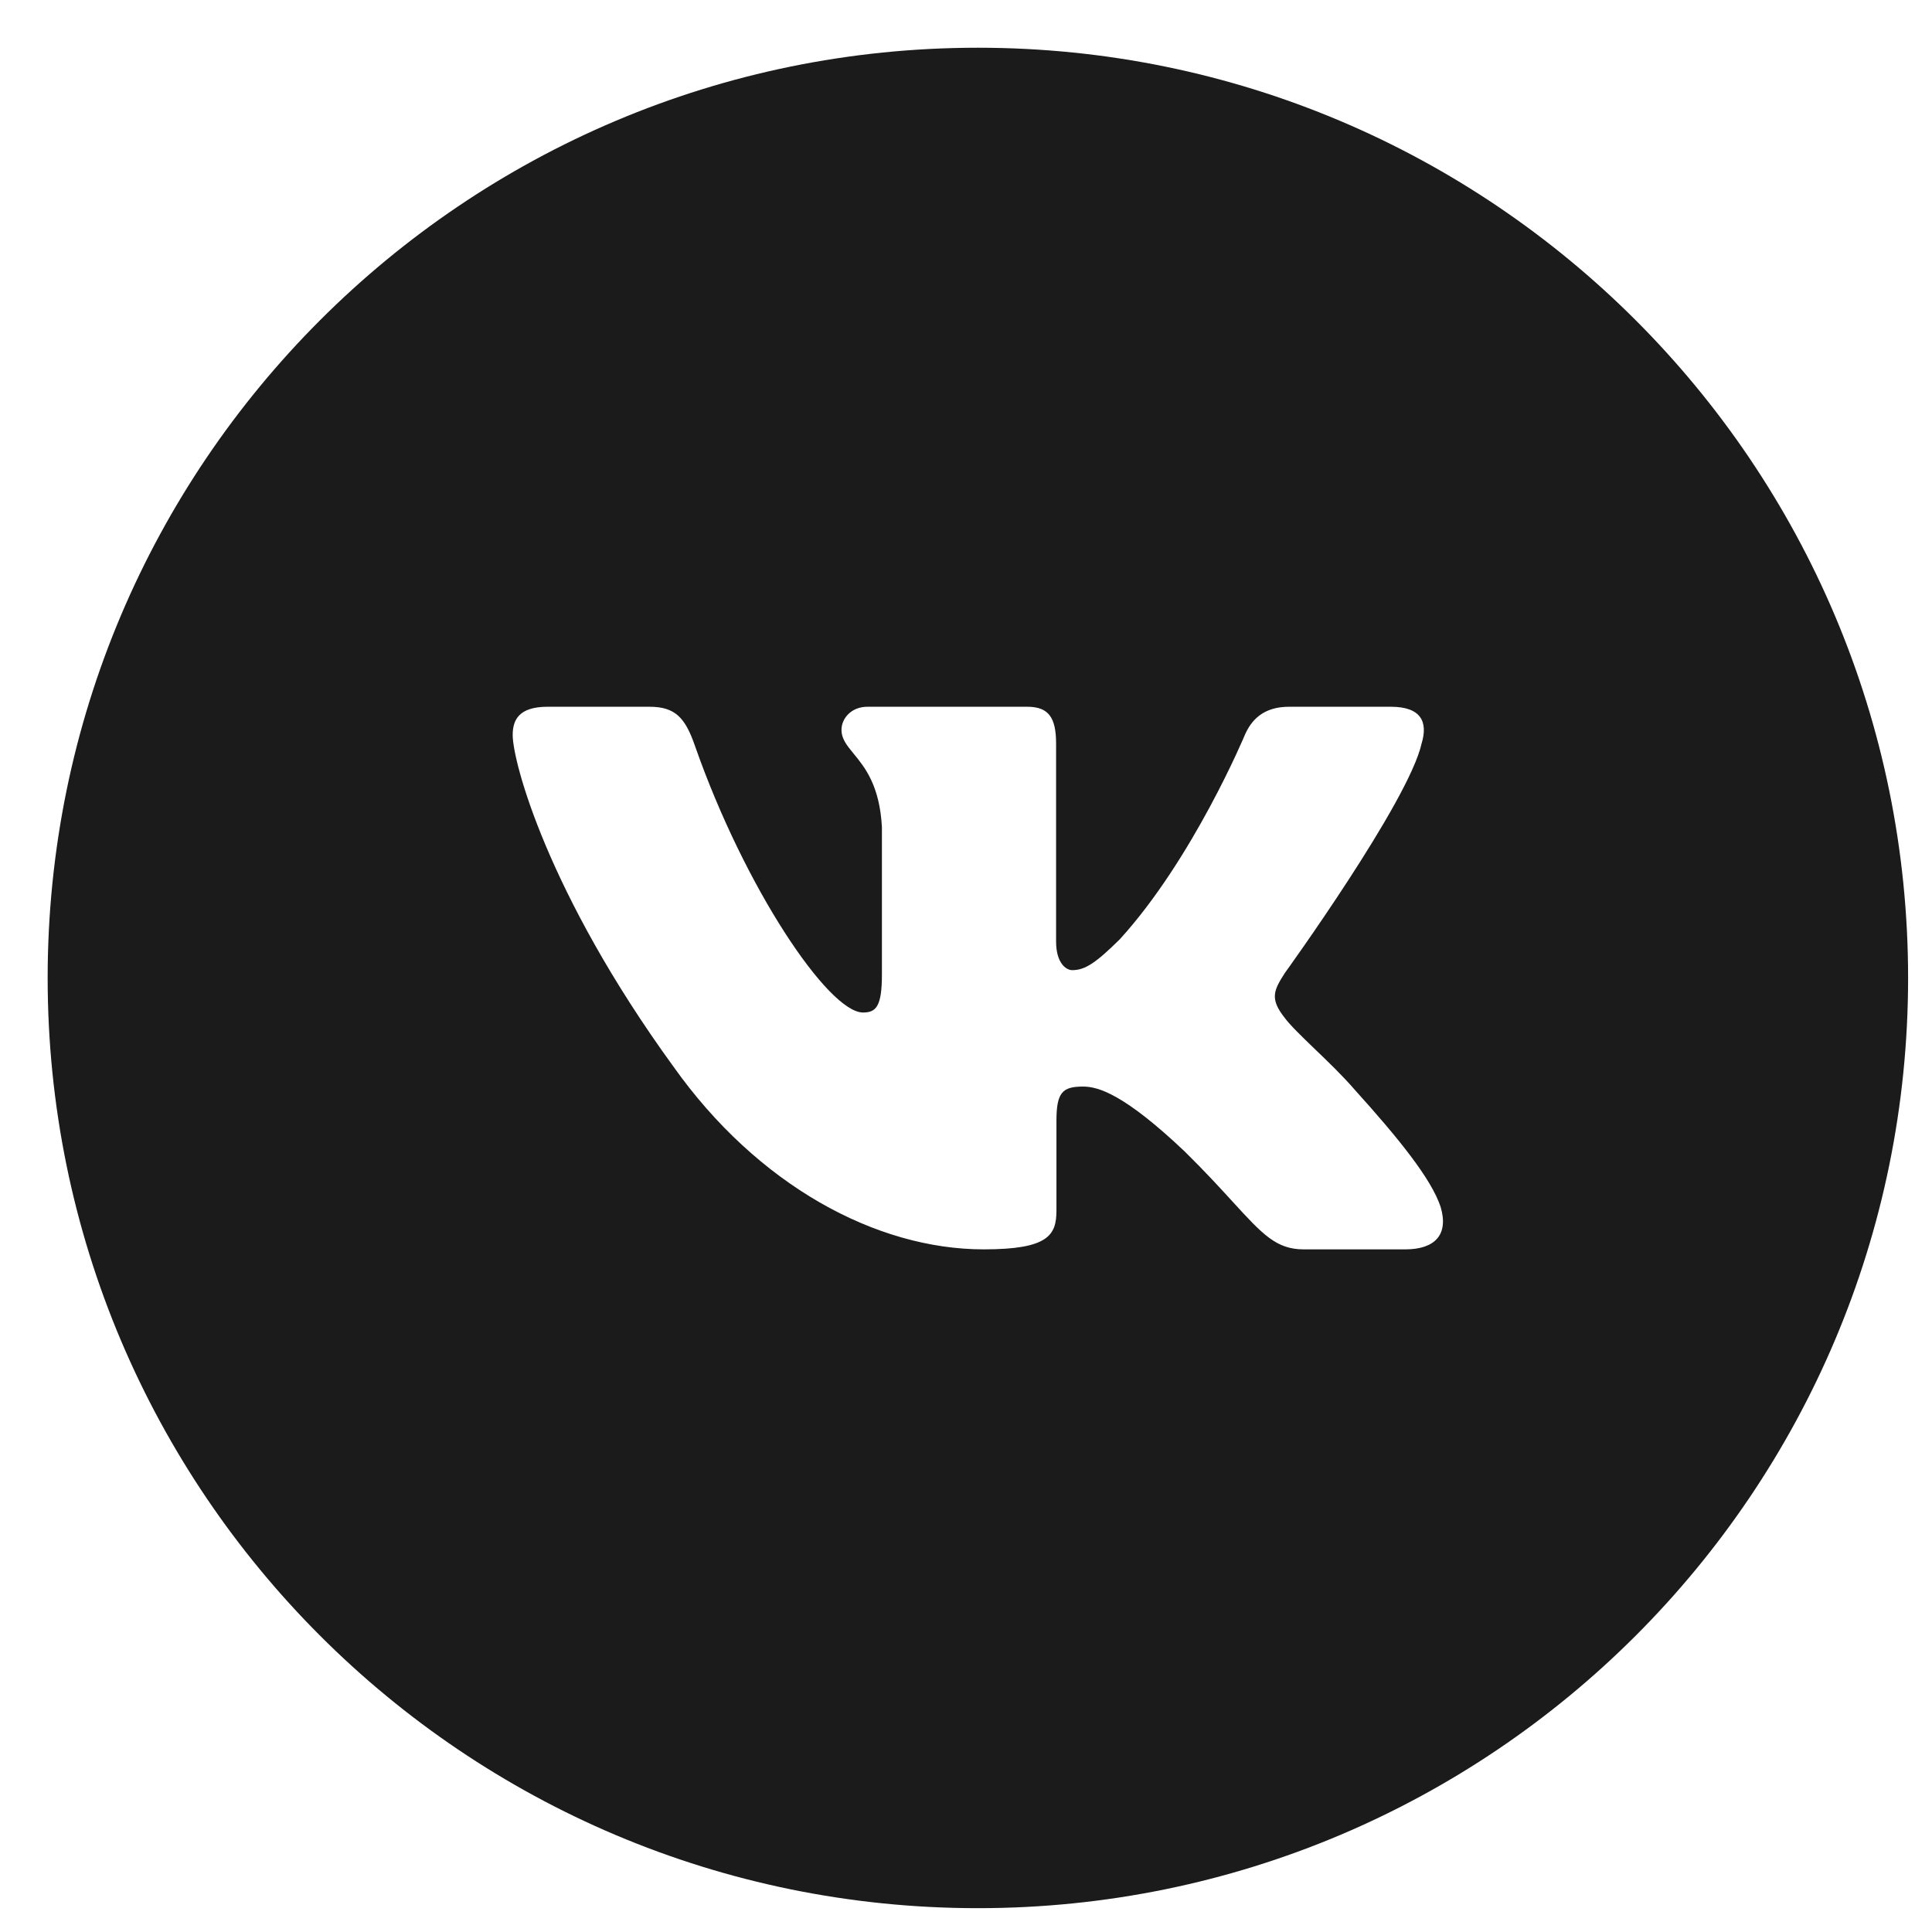 <svg width="27" height="27" viewBox="0 0 27 27" fill="none" xmlns="http://www.w3.org/2000/svg">
<path fill-rule="evenodd" clip-rule="evenodd" d="M13.666 26.667C20.846 26.667 26.666 20.847 26.666 13.667C26.666 6.487 20.846 0.667 13.666 0.667C6.486 0.667 0.666 6.487 0.666 13.667C0.666 20.847 6.486 26.667 13.666 26.667ZM19.437 9.877C19.867 9.877 19.957 10.095 19.867 10.391H19.867C19.686 11.205 17.953 13.602 17.953 13.602C17.802 13.839 17.742 13.957 17.953 14.223C18.028 14.326 18.186 14.478 18.367 14.653C18.554 14.832 18.765 15.035 18.933 15.23C19.543 15.905 20.004 16.475 20.133 16.867C20.25 17.261 20.046 17.46 19.64 17.46H18.218C17.837 17.46 17.645 17.251 17.23 16.798C17.055 16.606 16.839 16.37 16.552 16.088C15.708 15.289 15.347 15.185 15.136 15.185C14.849 15.185 14.764 15.265 14.764 15.664V16.917C14.764 17.261 14.652 17.46 13.748 17.46C12.241 17.46 10.586 16.562 9.41 14.904C7.647 12.477 7.165 10.642 7.165 10.273C7.165 10.065 7.247 9.877 7.653 9.877H9.076C9.439 9.877 9.576 10.033 9.711 10.42C10.407 12.41 11.579 14.15 12.061 14.15C12.242 14.15 12.325 14.068 12.325 13.617V11.559C12.293 10.974 12.084 10.721 11.93 10.533C11.835 10.417 11.76 10.327 11.76 10.198C11.76 10.042 11.896 9.877 12.122 9.877H14.358C14.659 9.877 14.759 10.035 14.759 10.391V13.158C14.759 13.454 14.895 13.558 14.985 13.558C15.166 13.558 15.317 13.454 15.648 13.128C16.673 12.004 17.396 10.273 17.396 10.273C17.486 10.065 17.653 9.877 18.015 9.877H19.437Z" fill="#1B1B1B"/>
</svg>
